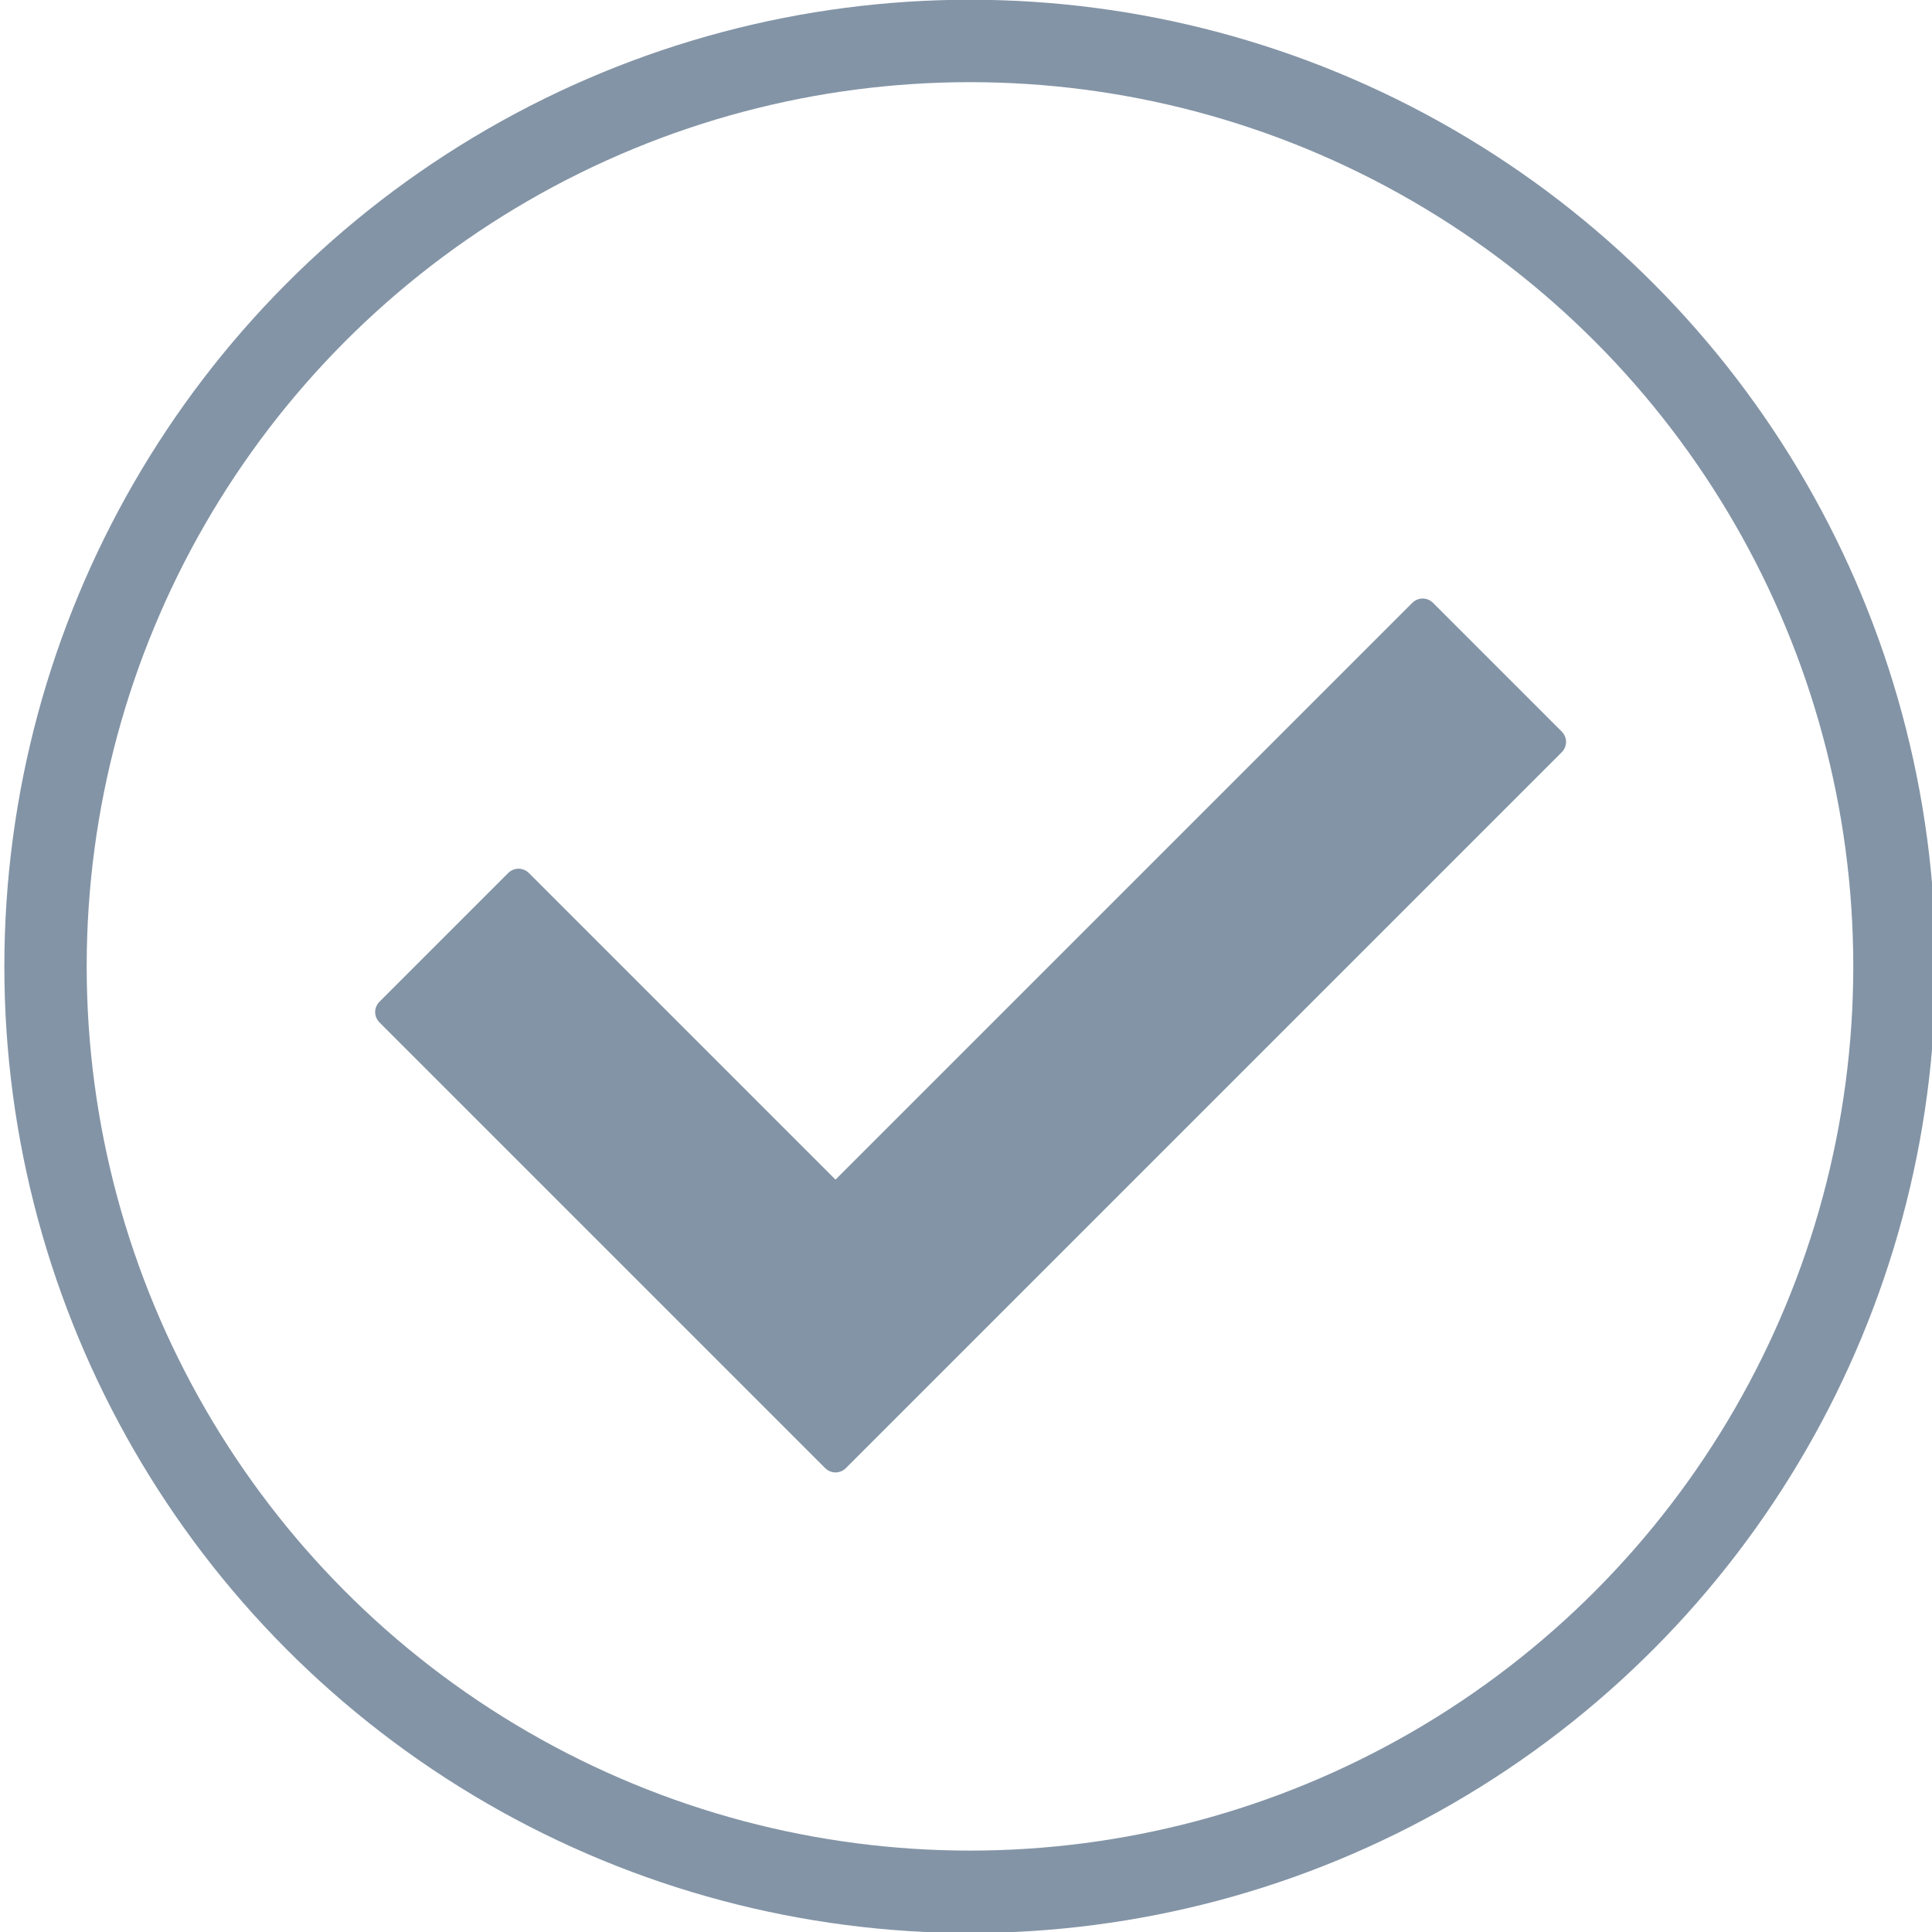 <?xml version="1.0" encoding="UTF-8" standalone="no"?>
<svg
   xmlns:dc="http://purl.org/dc/elements/1.1/"
   xmlns:cc="http://creativecommons.org/ns#"
   xmlns:rdf="http://www.w3.org/1999/02/22-rdf-syntax-ns#"
   xmlns:svg="http://www.w3.org/2000/svg"
   xmlns="http://www.w3.org/2000/svg"
   xmlns:sodipodi="http://sodipodi.sourceforge.net/DTD/sodipodi-0.dtd"
   xmlns:inkscape="http://www.inkscape.org/namespaces/inkscape"
   id="Layer_1"
   style="enable-background:new 0 0 128 128;"
   version="1.1"
   viewBox="0 0 128 128"
   xml:space="preserve"
   sodipodi:docname="un-check.svg"
   inkscape:version="0.92.1 r15371"><defs
     id="defs15" /><sodipodi:namedview
     pagecolor="#ffffff"
     bordercolor="#666666"
     borderopacity="1"
     objecttolerance="10"
     gridtolerance="10"
     guidetolerance="10"
     inkscape:pageopacity="0"
     inkscape:pageshadow="2"
     inkscape:window-width="1855"
     inkscape:window-height="1056"
     id="namedview13"
     showgrid="false"
     inkscape:zoom="1.3037281"
     inkscape:cx="139.78219"
     inkscape:cy="104.23409"
     inkscape:window-x="65"
     inkscape:window-y="24"
     inkscape:window-maximized="1"
     inkscape:current-layer="Layer_1" /><style
     type="text/css"
     id="style2">
	.st0{fill:#31AF91;}
	.st1{fill:#FFFFFF;}
</style><g
     transform="matrix(0.957,0,0,0.958,3.016,2.713)"
     id="g4497"
     clip-path="none"
     style="fill:none;fill-opacity:1;stroke:#8394a6;stroke-width:5.7;stroke-miterlimit:4;stroke-dasharray:none;stroke-opacity:1"><circle
       style="fill:none;fill-opacity:1;stroke:#8394a6;stroke-width:5.7;stroke-miterlimit:4;stroke-dasharray:none;stroke-opacity:1"
       id="circle4495"
       r="64"
       cy="64"
       cx="64"
       class="st0" /></g><g
     transform="translate(0.355,0.053)"
     id="g4501"
     style="fill:#8394a6;fill-opacity:1"><path
       style="fill:#8394a6;fill-opacity:1"
       inkscape:connector-curvature="0"
       id="path4499"
       d="M 54.3,97.2 24.8,67.7 c -0.4,-0.4 -0.4,-1 0,-1.4 l 8.5,-8.5 c 0.4,-0.4 1,-0.4 1.4,0 L 55,78.1 93.2,39.9 c 0.4,-0.4 1,-0.4 1.4,0 l 8.5,8.5 c 0.4,0.4 0.4,1 0,1.4 L 55.7,97.2 c -0.4,0.4 -1,0.4 -1.4,0 z"
       class="st1" /></g></svg>